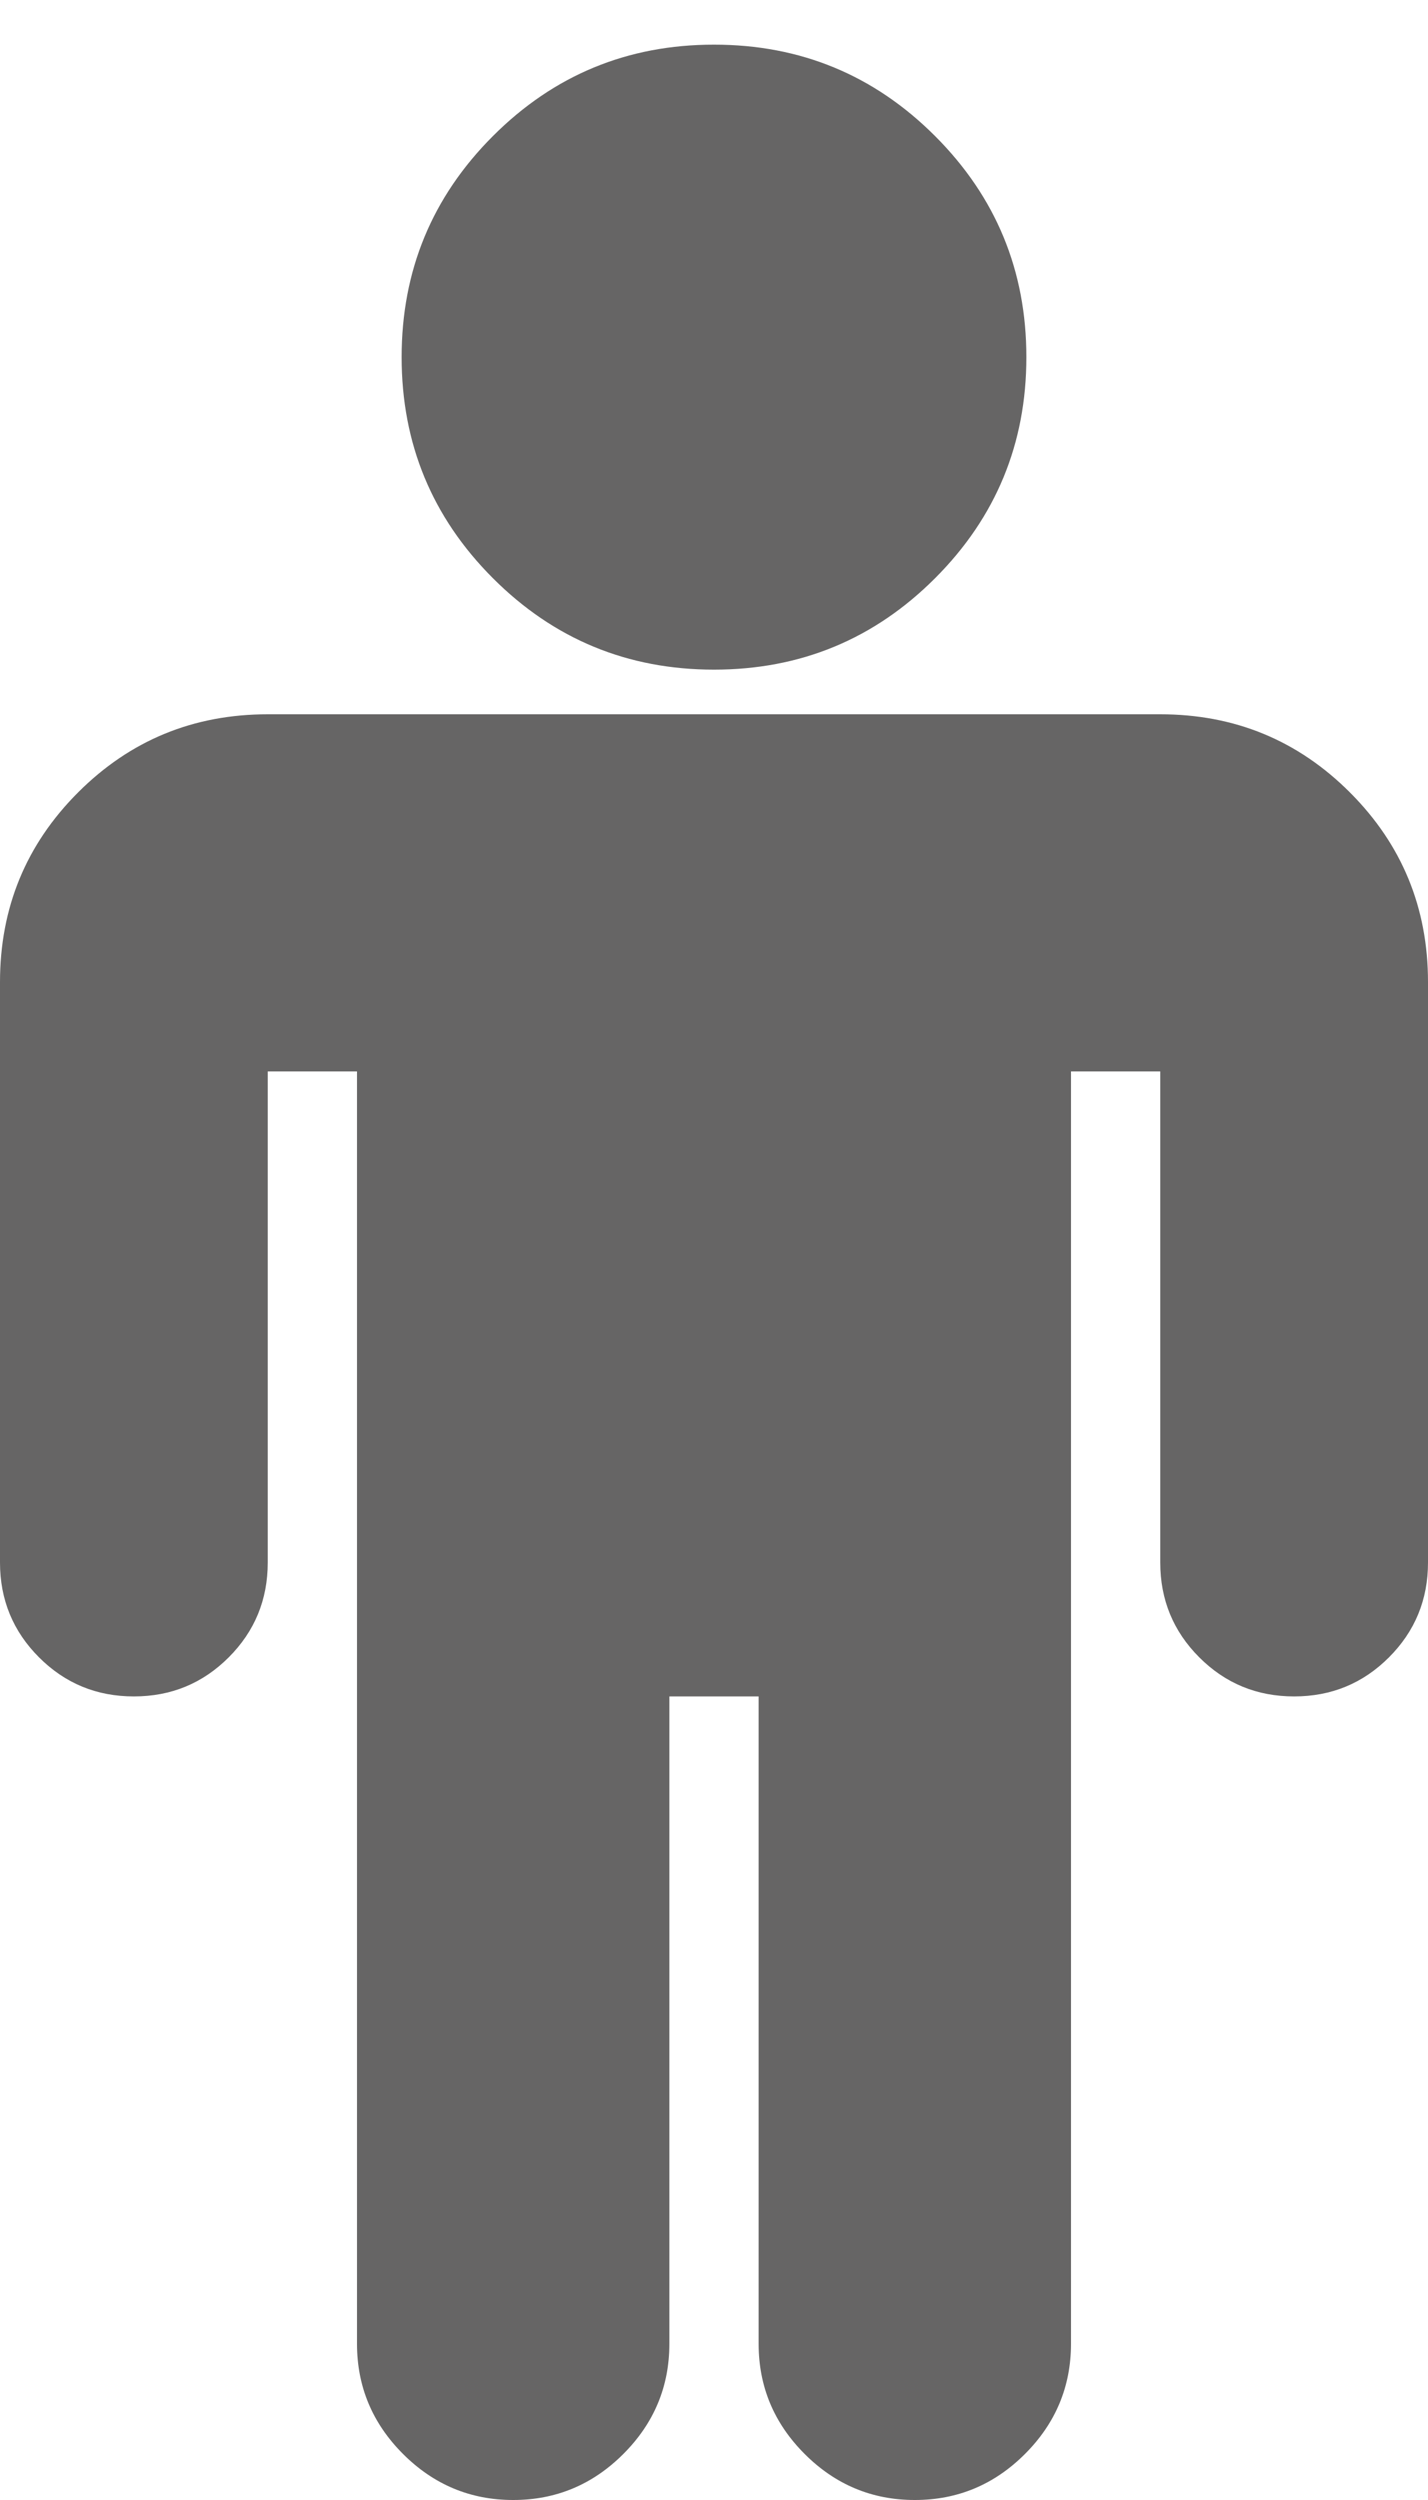 <svg xmlns="http://www.w3.org/2000/svg" width="100%" height="100%" viewBox="0 0 1024 1792"><path fill="#666565
" d="M1024 704v416q0 40-28 68t-68 28-68-28-28-68v-352h-64v912q0 46-33 79t-79 33-79-33-33-79v-464h-64v464q0 46-33 79t-79 33-79-33-33-79v-912h-64v352q0 40-28 68t-68 28-68-28-28-68v-416q0-80 56-136t136-56h640q80 0 136 56t56 136zM736 256q0 93-65.5 158.5t-158.5 65.5-158.5-65.5-65.5-158.5 65.5-158.5 158.5-65.5 158.5 65.5 65.5 158.5z" /></svg>